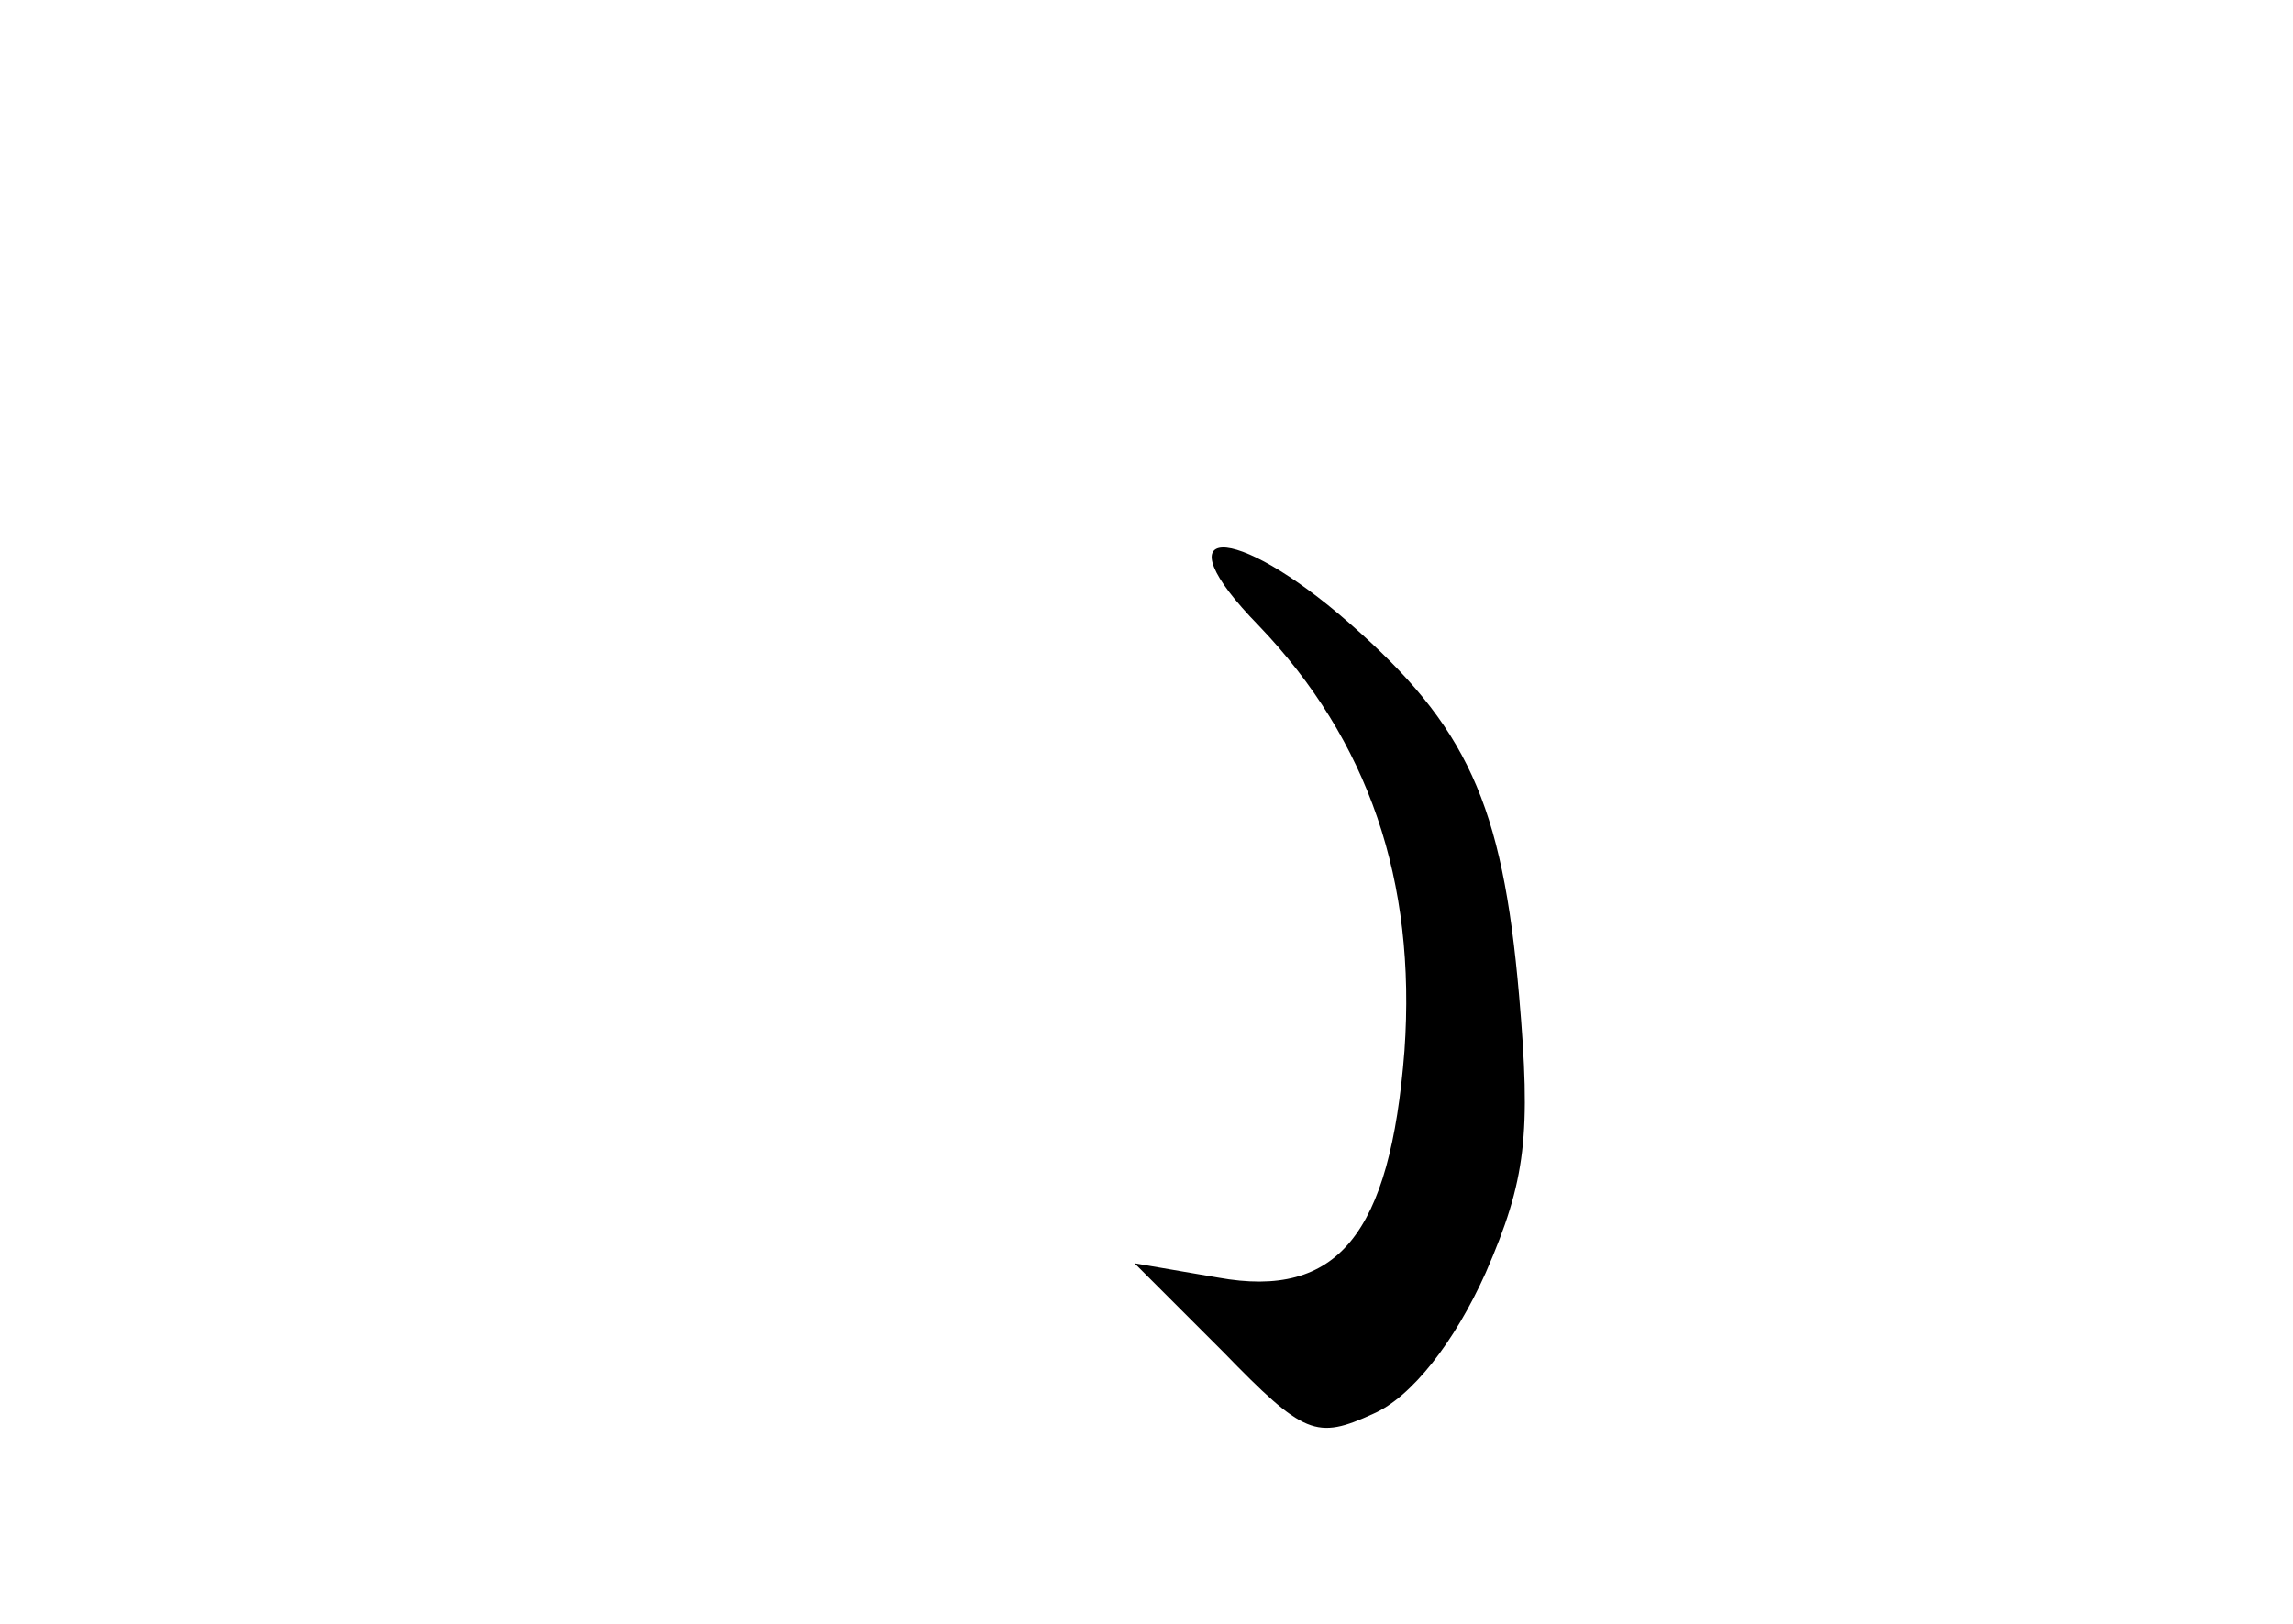 <?xml version="1.0" standalone="no"?>
<!DOCTYPE svg PUBLIC "-//W3C//DTD SVG 20010904//EN"
 "http://www.w3.org/TR/2001/REC-SVG-20010904/DTD/svg10.dtd">
<svg version="1.0" xmlns="http://www.w3.org/2000/svg"
 width="96pt" height="68pt" viewBox="0 0 96 68"
 preserveAspectRatio="xMidYMid meet">
<g transform="translate(0,68) scale(0.1,-0.1)"
fill="#000000" stroke="none">
<path d="M527 418 c46 -48 66 -107 61 -178 -6 -77 -28 -104 -78 -95 l-35 6 37
-37 c34 -35 39 -37 63 -26 16 7 34 30 47 59 17 39 19 58 14 116 -7 81 -22 113
-71 156 -49 43 -80 42 -38 -1z"/>
</g>
</svg>
